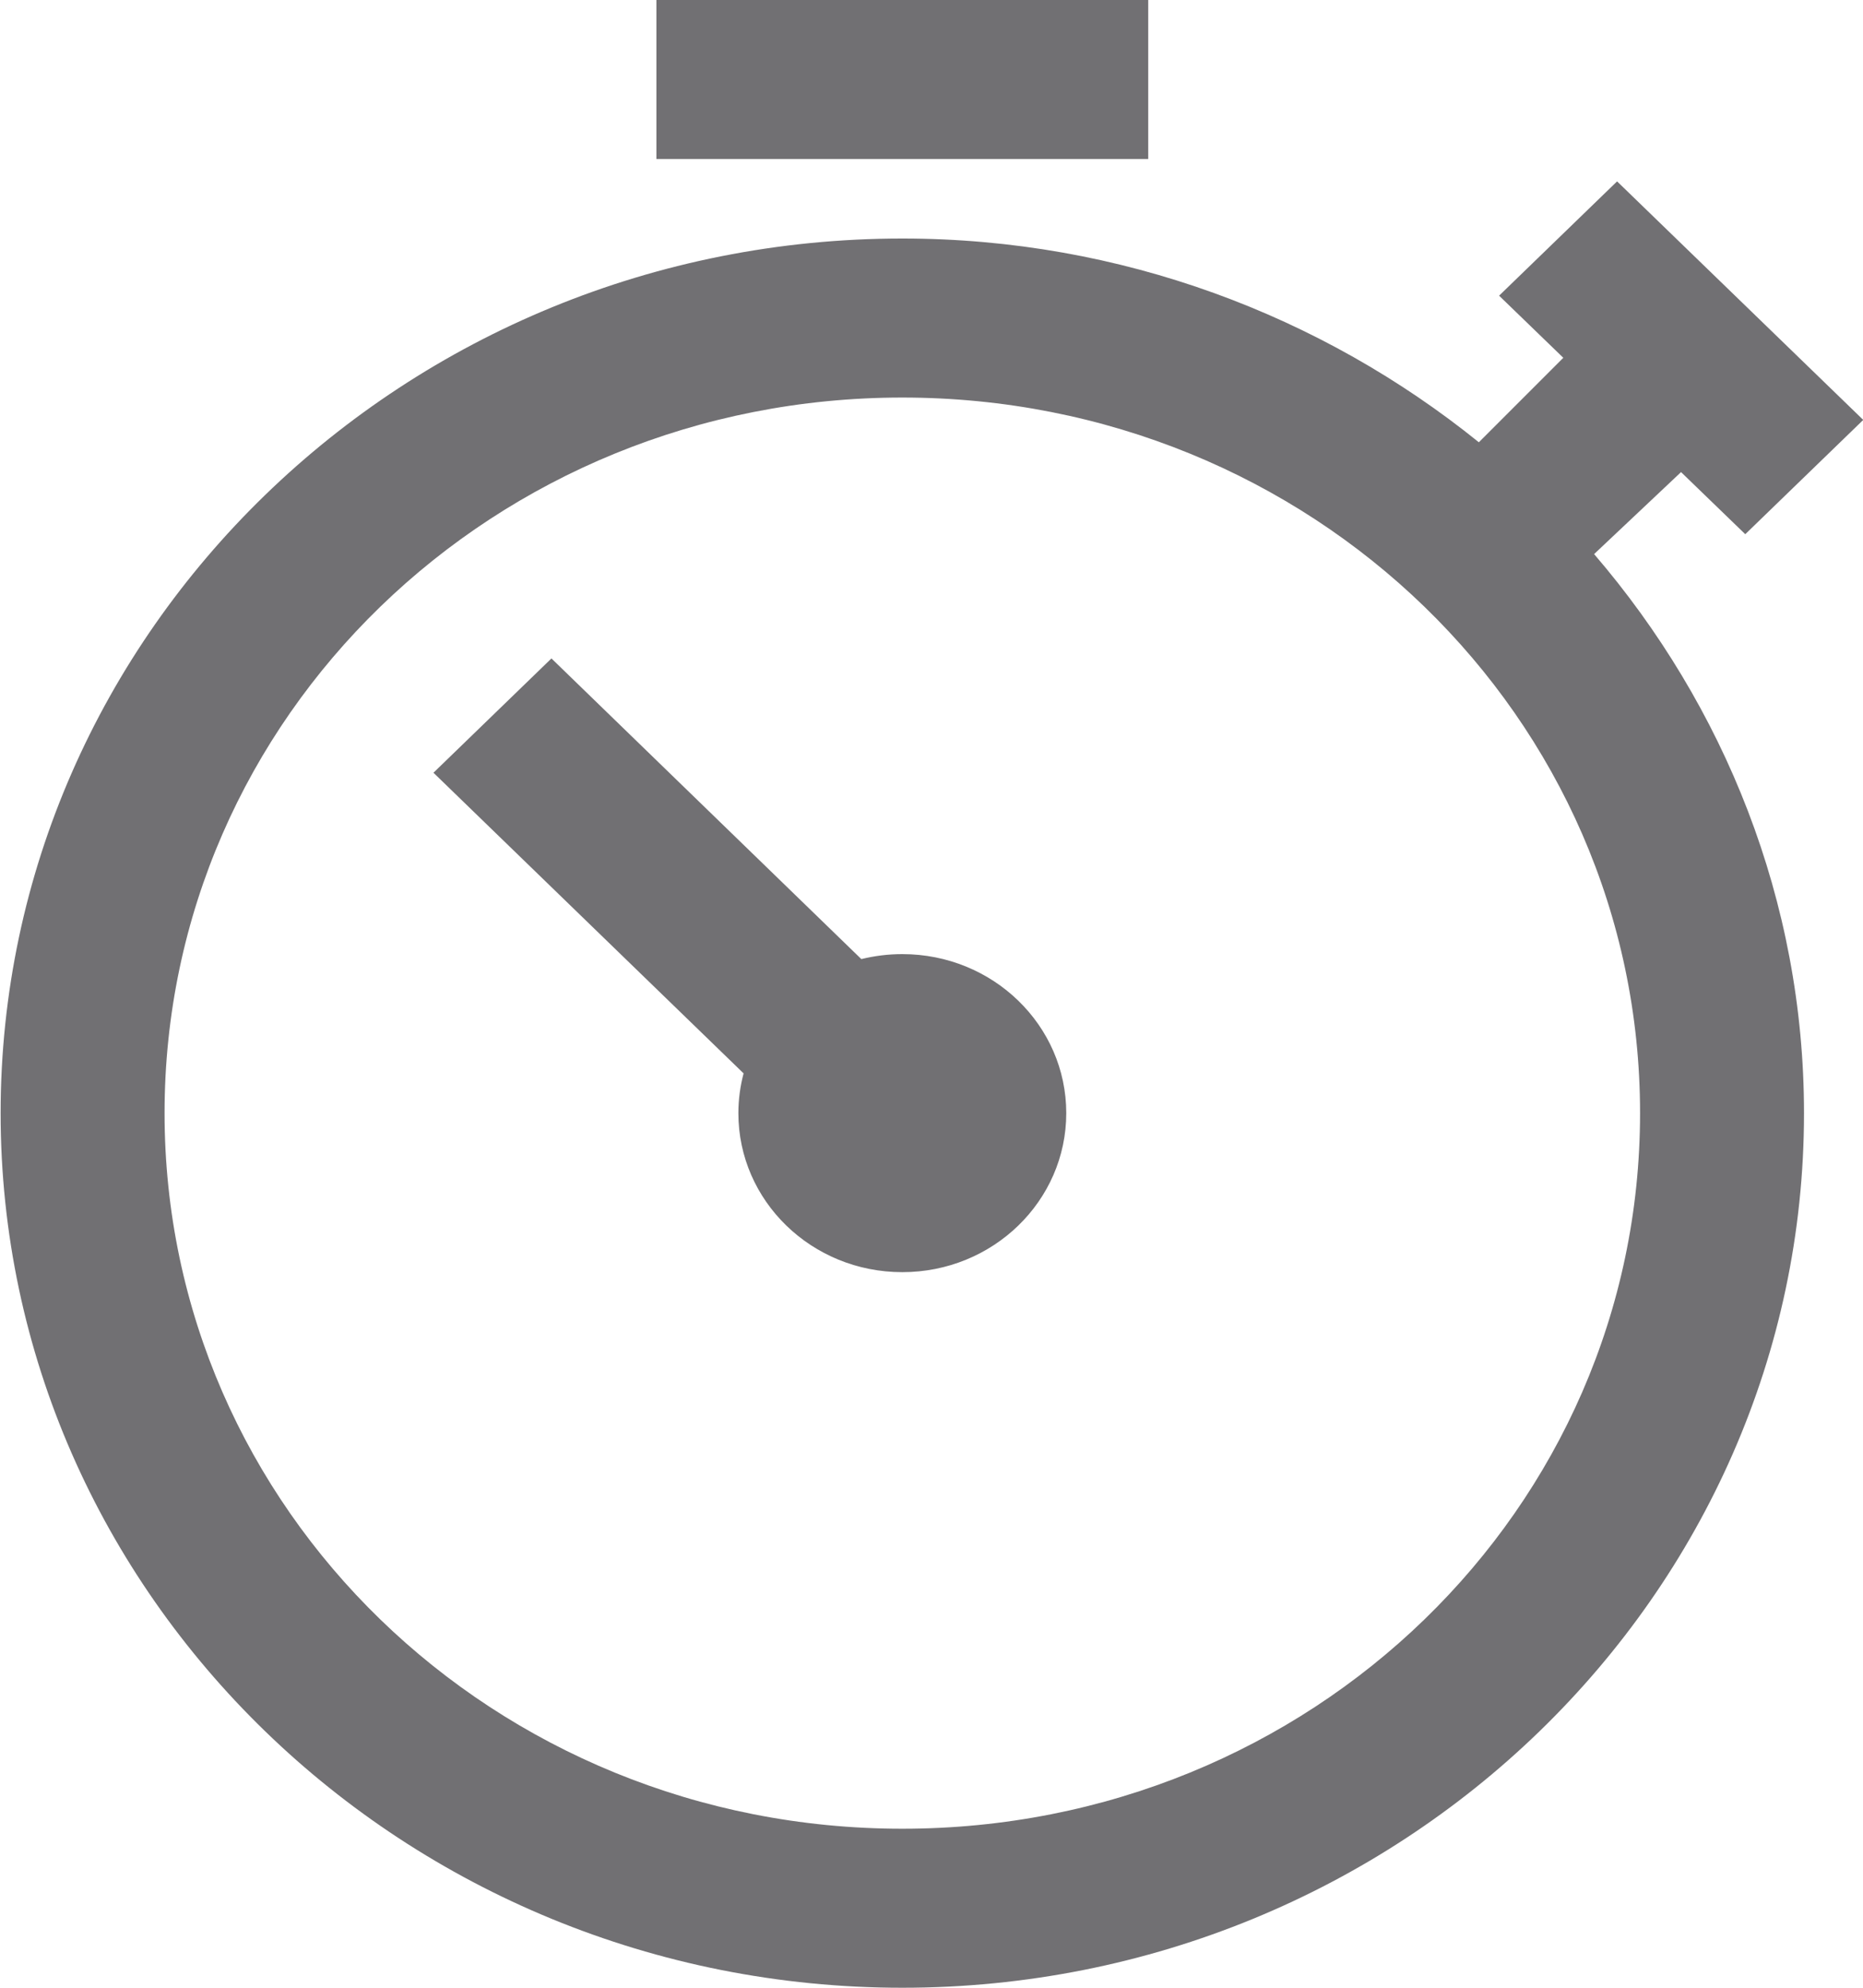 <svg xmlns="http://www.w3.org/2000/svg" preserveAspectRatio="xMidYMid" width="15" height="16" viewBox="0 0 15 16"><defs><style>.cls-1 { fill: #717073; fill-rule: evenodd; }</style></defs><path d="M5.285 0v1.28h3.96V0h-3.96zm7.735 1.46l-.95.92.517.5-.68.68c-1.26-1.017-2.88-1.64-4.642-1.64-4.002 0-7.26 3.16-7.26 7.04S3.263 16 7.265 16c4.003 0 7.26-3.16 7.26-7.04 0-1.708-.642-3.28-1.69-4.5l.7-.66.517.5.95-.92-1.982-1.92zM7.265 3.2c3.29 0 5.94 2.57 5.94 5.76 0 3.188-2.65 5.76-5.94 5.76-3.288 0-5.94-2.572-5.94-5.76 0-3.19 2.652-5.76 5.94-5.76zM4.44 5.3l-.95.92 2.497 2.42c-.027.102-.042.21-.042.32 0 .707.59 1.28 1.32 1.28.73 0 1.32-.573 1.32-1.28 0-.707-.59-1.28-1.32-1.28-.113 0-.224.014-.33.04L4.44 5.3z" class="cls-1"/></svg>